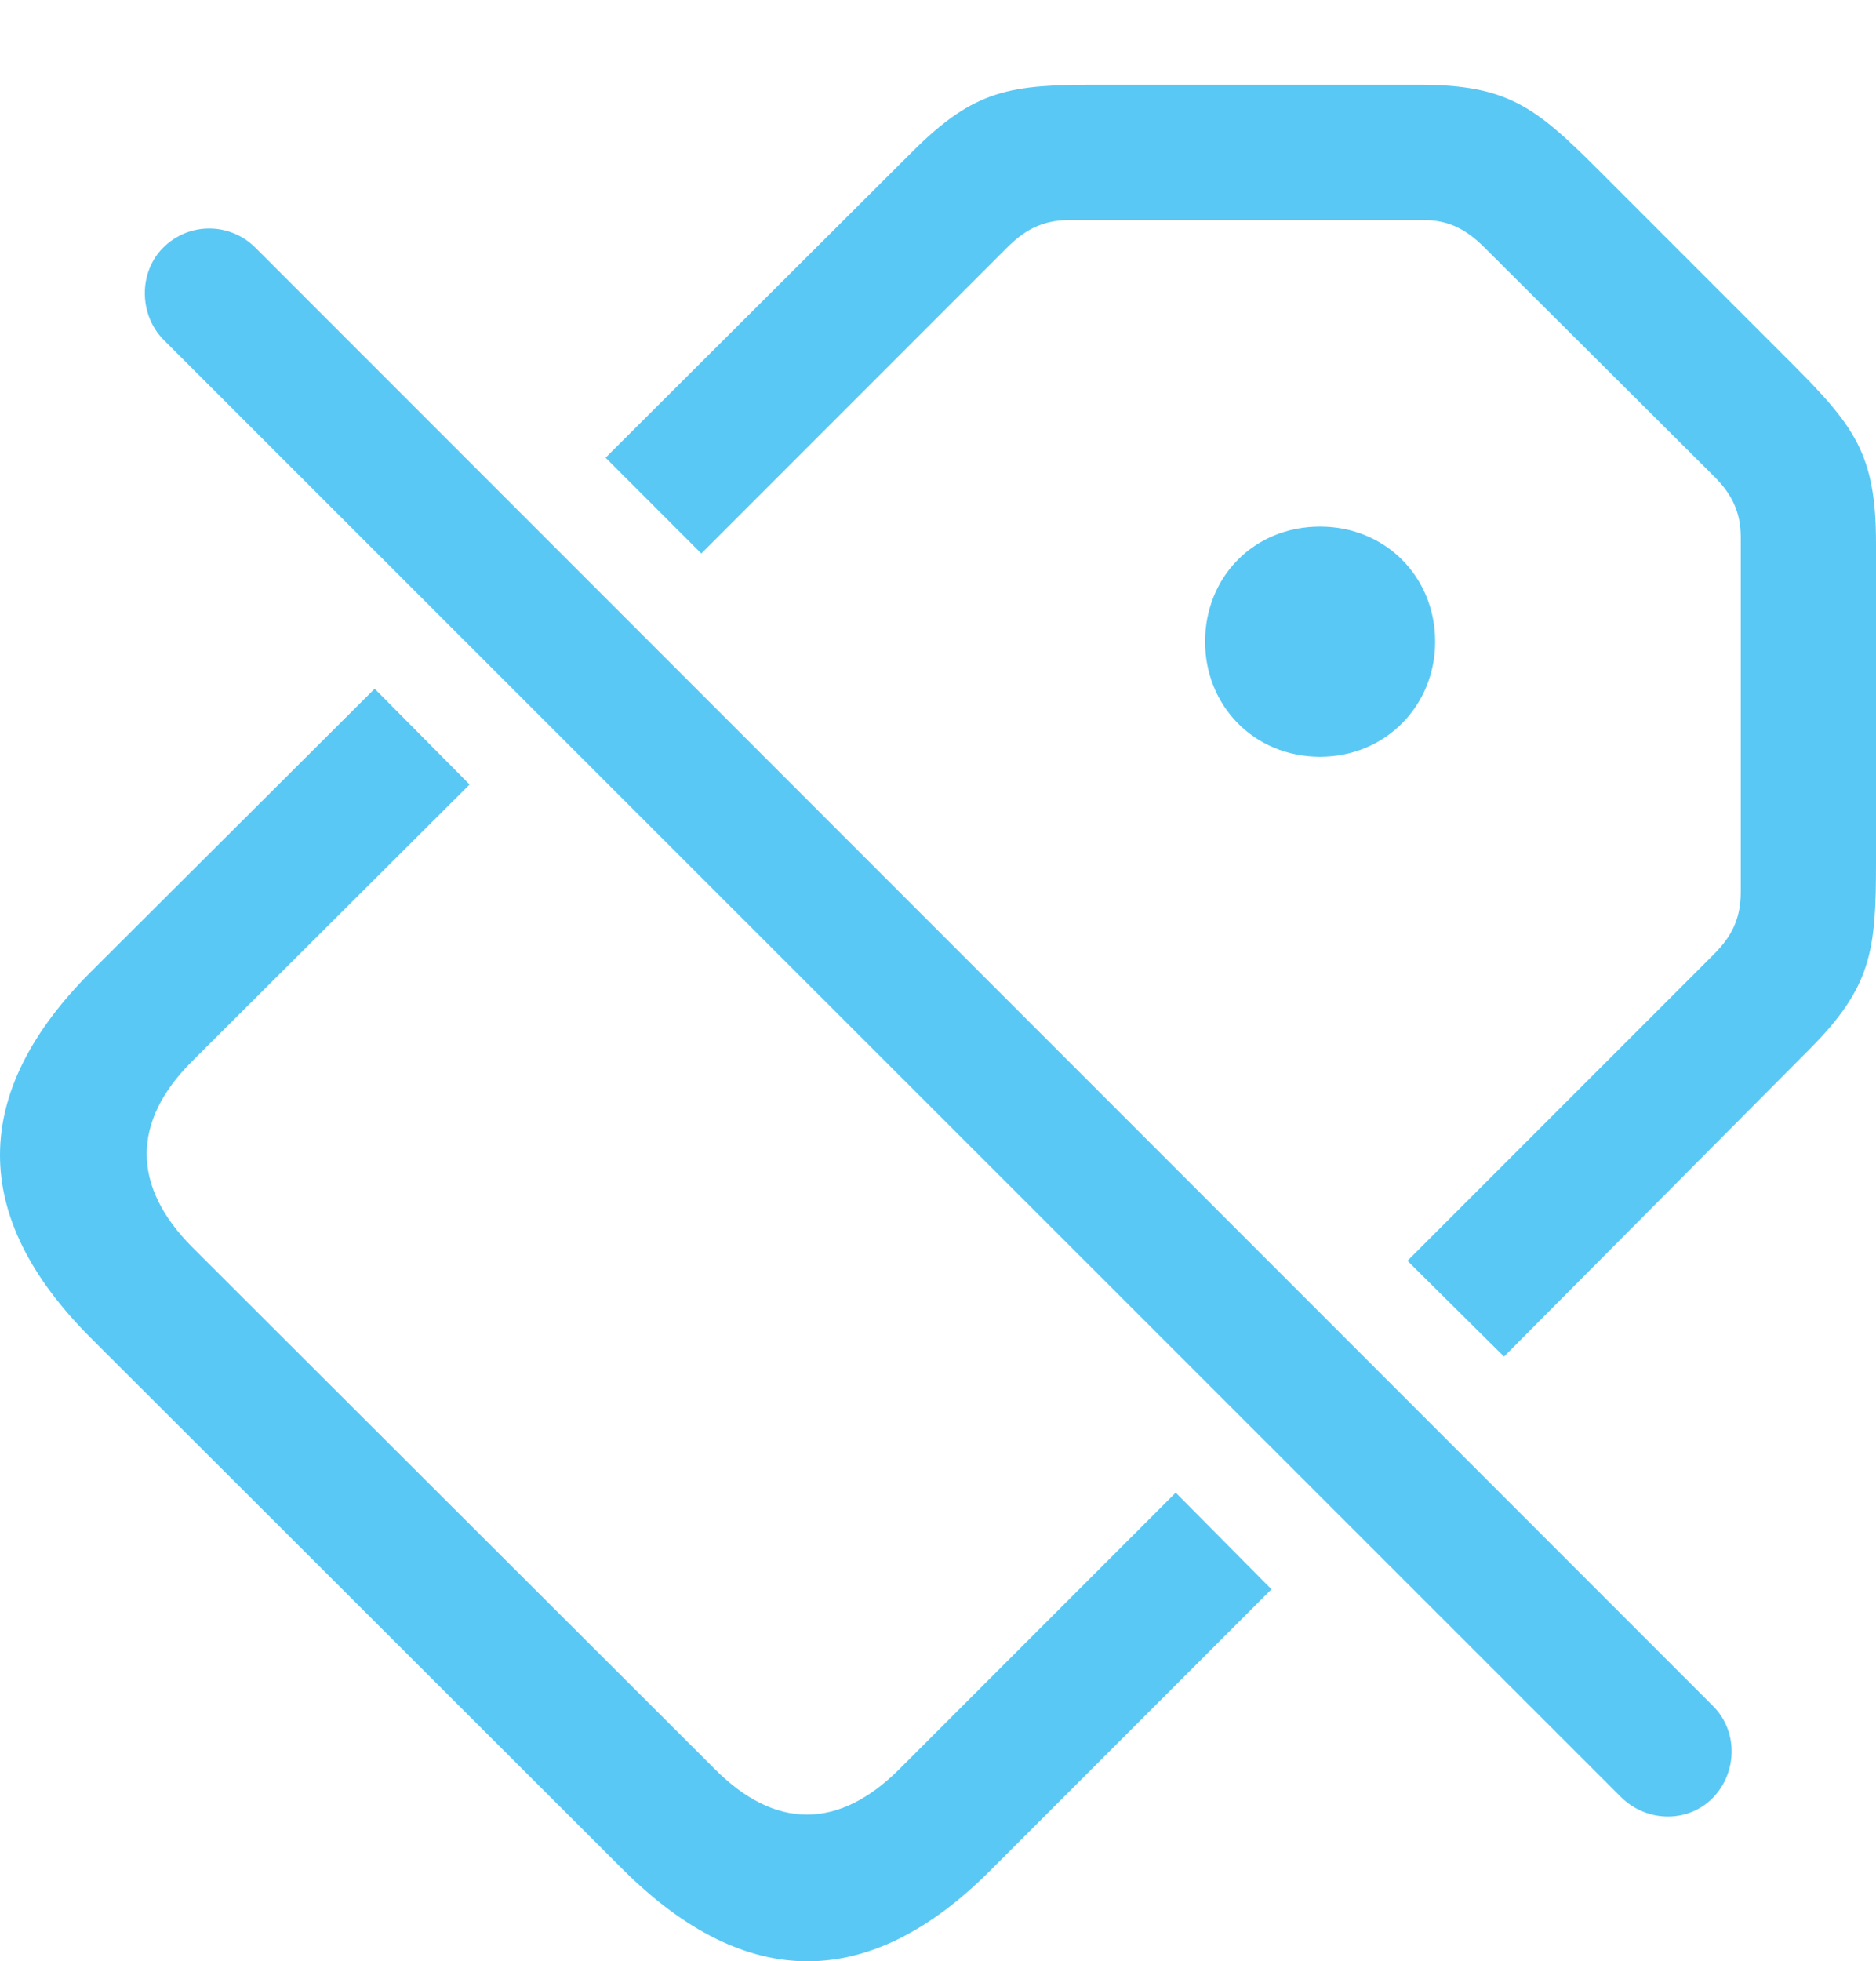 <?xml version="1.0" encoding="UTF-8"?>
<!--Generator: Apple Native CoreSVG 175.5-->
<!DOCTYPE svg
PUBLIC "-//W3C//DTD SVG 1.1//EN"
       "http://www.w3.org/Graphics/SVG/1.1/DTD/svg11.dtd">
<svg version="1.1" xmlns="http://www.w3.org/2000/svg" xmlns:xlink="http://www.w3.org/1999/xlink" width="27.274" height="28.5">
 <g>
  <rect height="28.5" opacity="0" width="27.274" x="0" y="0"/>
  <path d="M18.485 23.094L17.093 21.69L13.077 25.706C12.198 26.585 11.27 26.598 10.379 25.694L2.798 18.126C1.907 17.235 1.92 16.295 2.786 15.428L6.827 11.4L5.447 10.008L1.321 14.122C-0.424 15.868-0.461 17.674 1.334 19.456L9.061 27.171C10.855 28.954 12.65 28.929 14.395 27.183ZM20.462 18.321L21.866 19.713L26.297 15.257C27.212 14.342 27.274 13.817 27.274 12.535L27.274 7.896C27.274 6.602 26.968 6.2 26.041 5.272L23.233 2.464C22.317 1.549 21.915 1.231 20.621 1.231L15.97 1.231C14.688 1.231 14.175 1.292 13.26 2.208L8.804 6.651L10.196 8.043L14.639 3.6C14.883 3.355 15.14 3.197 15.555 3.197L20.694 3.197C21.072 3.197 21.329 3.343 21.585 3.6L24.918 6.92C25.174 7.176 25.308 7.433 25.308 7.811L25.308 12.962C25.308 13.365 25.162 13.621 24.918 13.866ZM19.192 10.997C20.145 10.997 20.865 10.252 20.865 9.325C20.865 8.385 20.145 7.652 19.192 7.652C18.228 7.652 17.52 8.385 17.52 9.325C17.52 10.252 18.228 10.997 19.192 10.997ZM23.575 26.122C23.953 26.488 24.551 26.488 24.905 26.122C25.259 25.755 25.272 25.157 24.905 24.791L3.714 3.6C3.348 3.233 2.75 3.221 2.371 3.6C2.017 3.954 2.017 4.564 2.371 4.93Z" fill="#5ac8f5"/>
 </g>
</svg>
